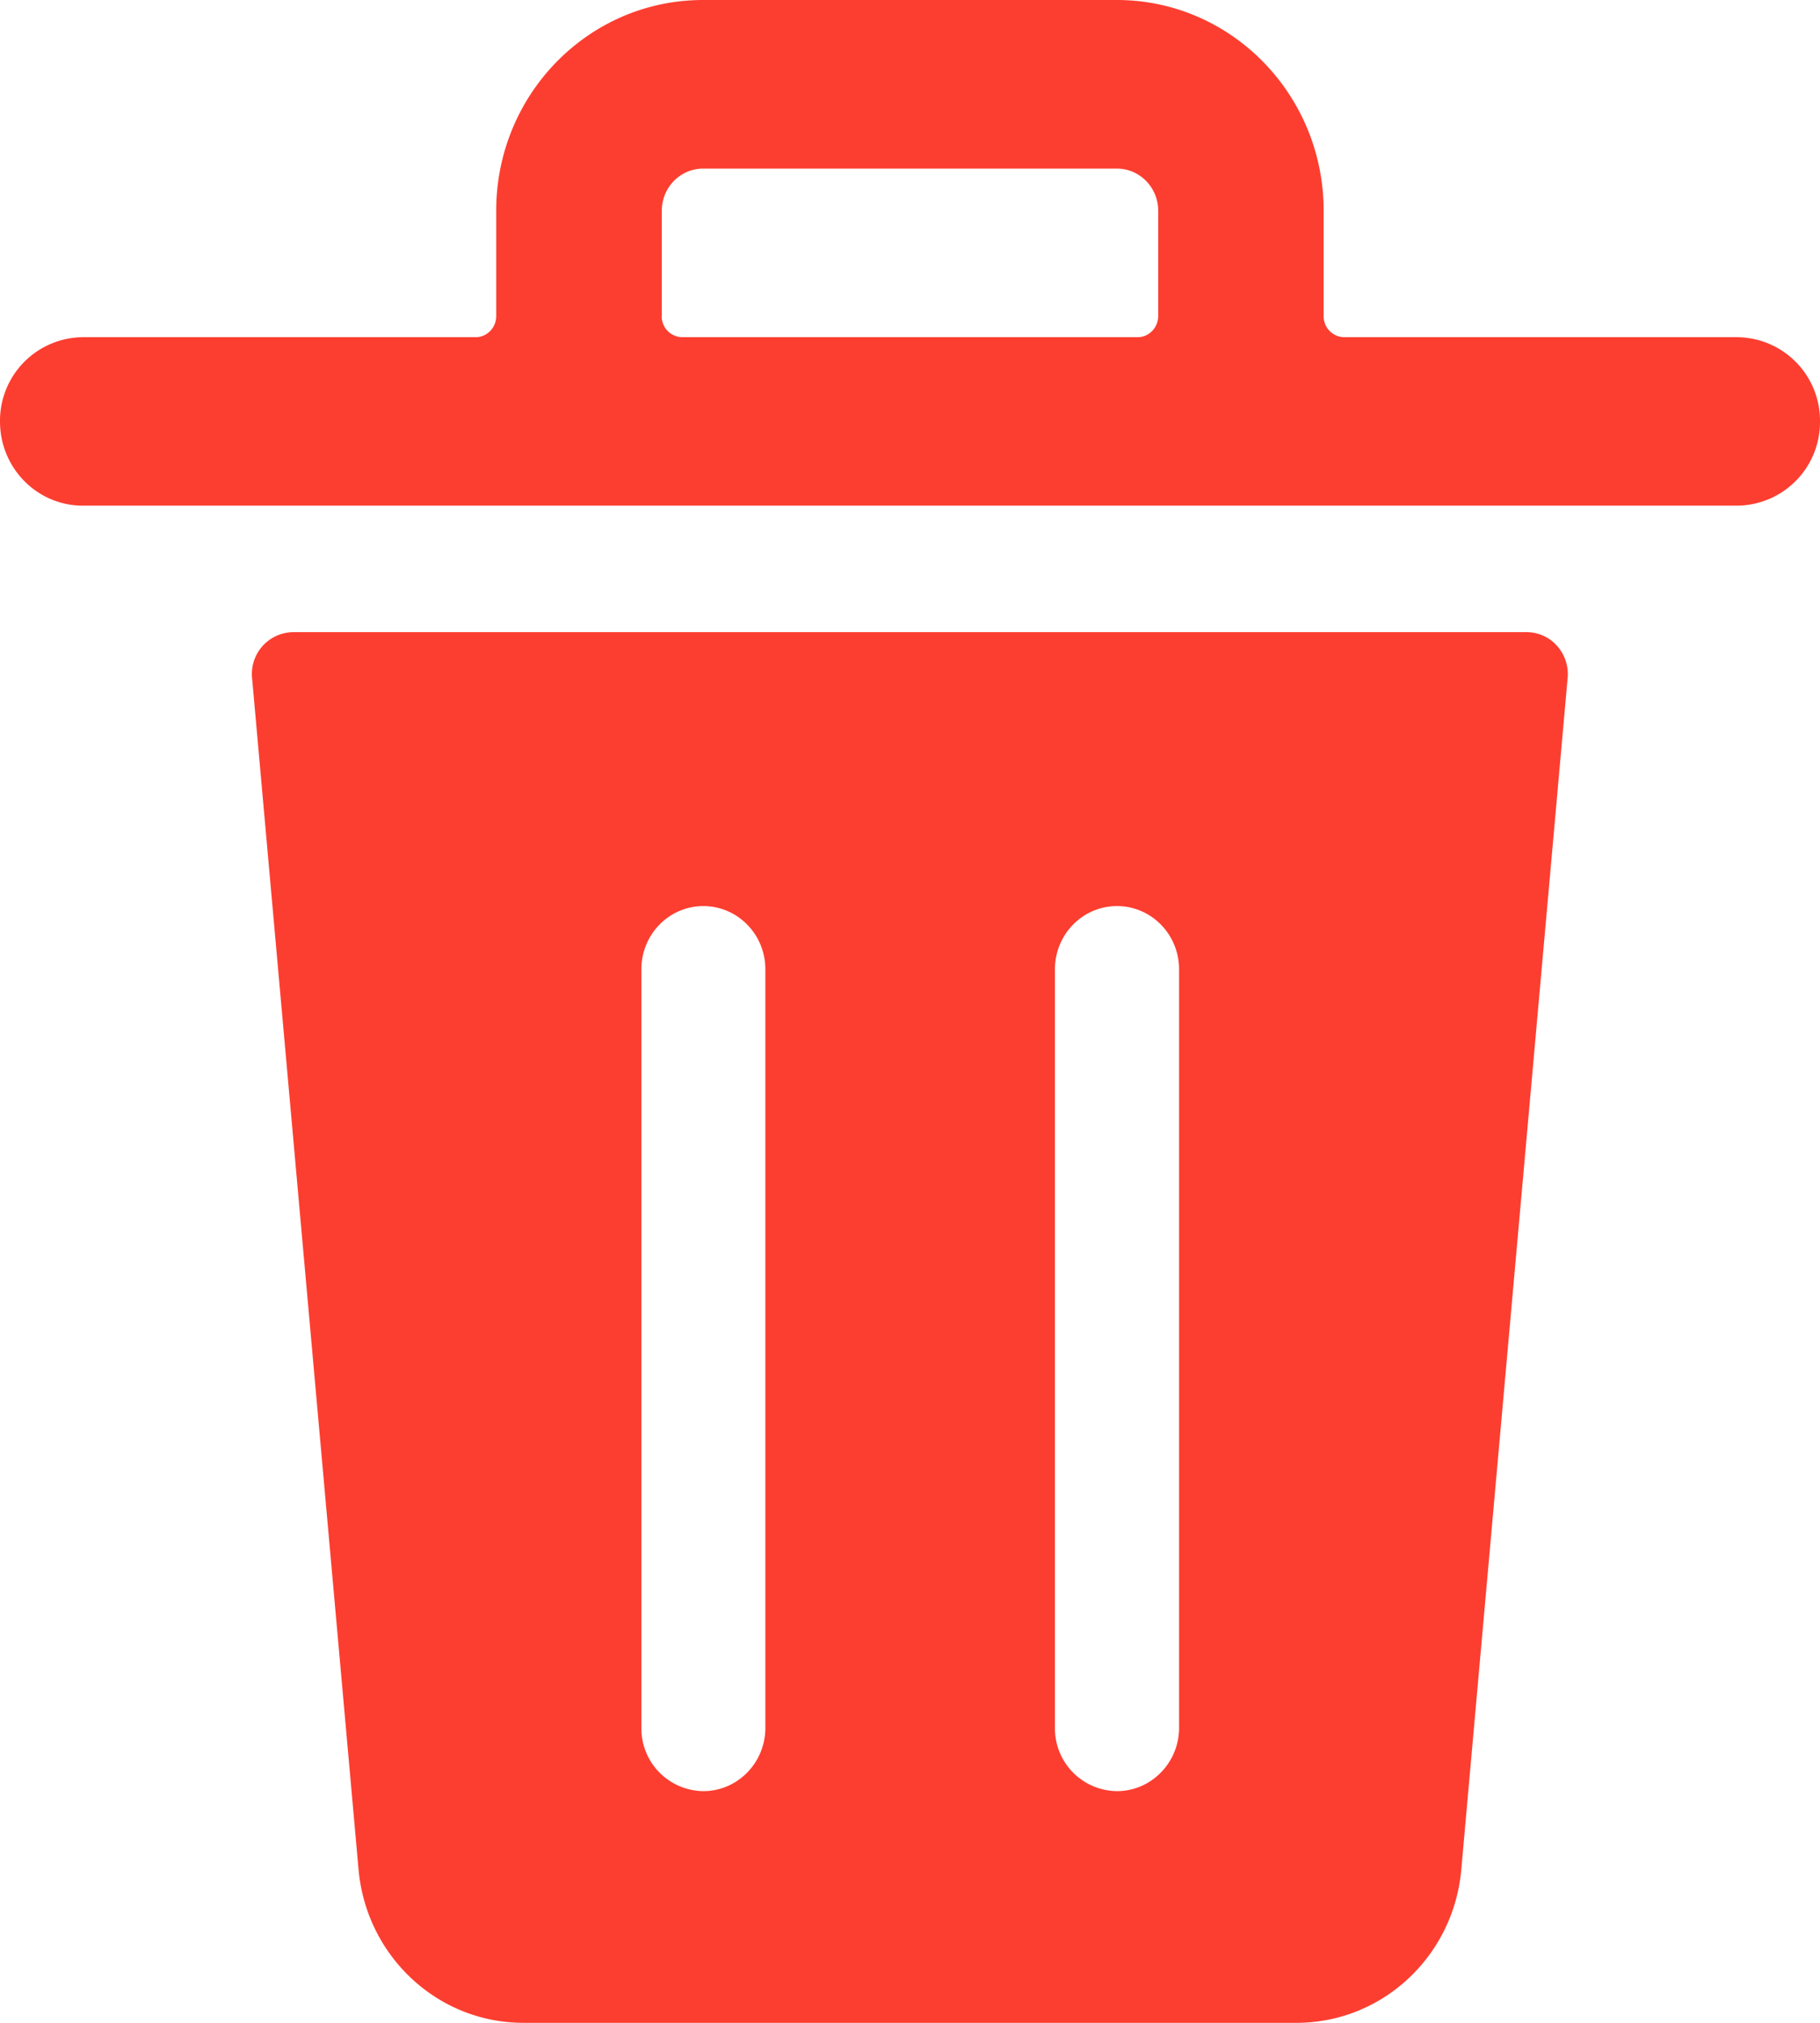 <svg width="12.375" height="13.75" viewBox="0 0 12.375 13.75" xmlns="http://www.w3.org/2000/svg">
    <path d="M8.017 11.745c0 .237-.19.43-.422.43a.426.426 0 0 1-.422-.43V6.589c0-.238.189-.43.422-.43.233 0 .422.192.422.43v5.156zm-2.813 0c0 .237-.189.43-.422.43a.426.426 0 0 1-.421-.43V6.589c0-.238.189-.43.421-.43.233 0 .422.192.422.43v5.156zm5.175-7.448H1.995a.284.284 0 0 0-.281.312l.724 8.099c.053.59.539 1.042 1.12 1.042h5.258c.582 0 1.068-.452 1.12-1.042l.723-8.099a.288.288 0 0 0-.072-.219.277.277 0 0 0-.208-.093zM4.5 2.148v-.716c0-.158.126-.286.281-.286h2.813c.155 0 .281.128.281.286v.716c0 .08-.063.144-.14.144H4.64a.142.142 0 0 1-.141-.144m7.313.144H9.14A.142.142 0 0 1 9 2.148v-.716C9 .642 8.37 0 7.594 0H4.78c-.777 0-1.406.641-1.406 1.432v.716c0 .08-.063.144-.14.144H.562A.568.568 0 0 0 0 2.865c0 .316.252.572.563.572h11.25a.568.568 0 0 0 .562-.572.568.568 0 0 0-.563-.573" fill="#FC3E30" fill-rule="evenodd"/>
</svg>
